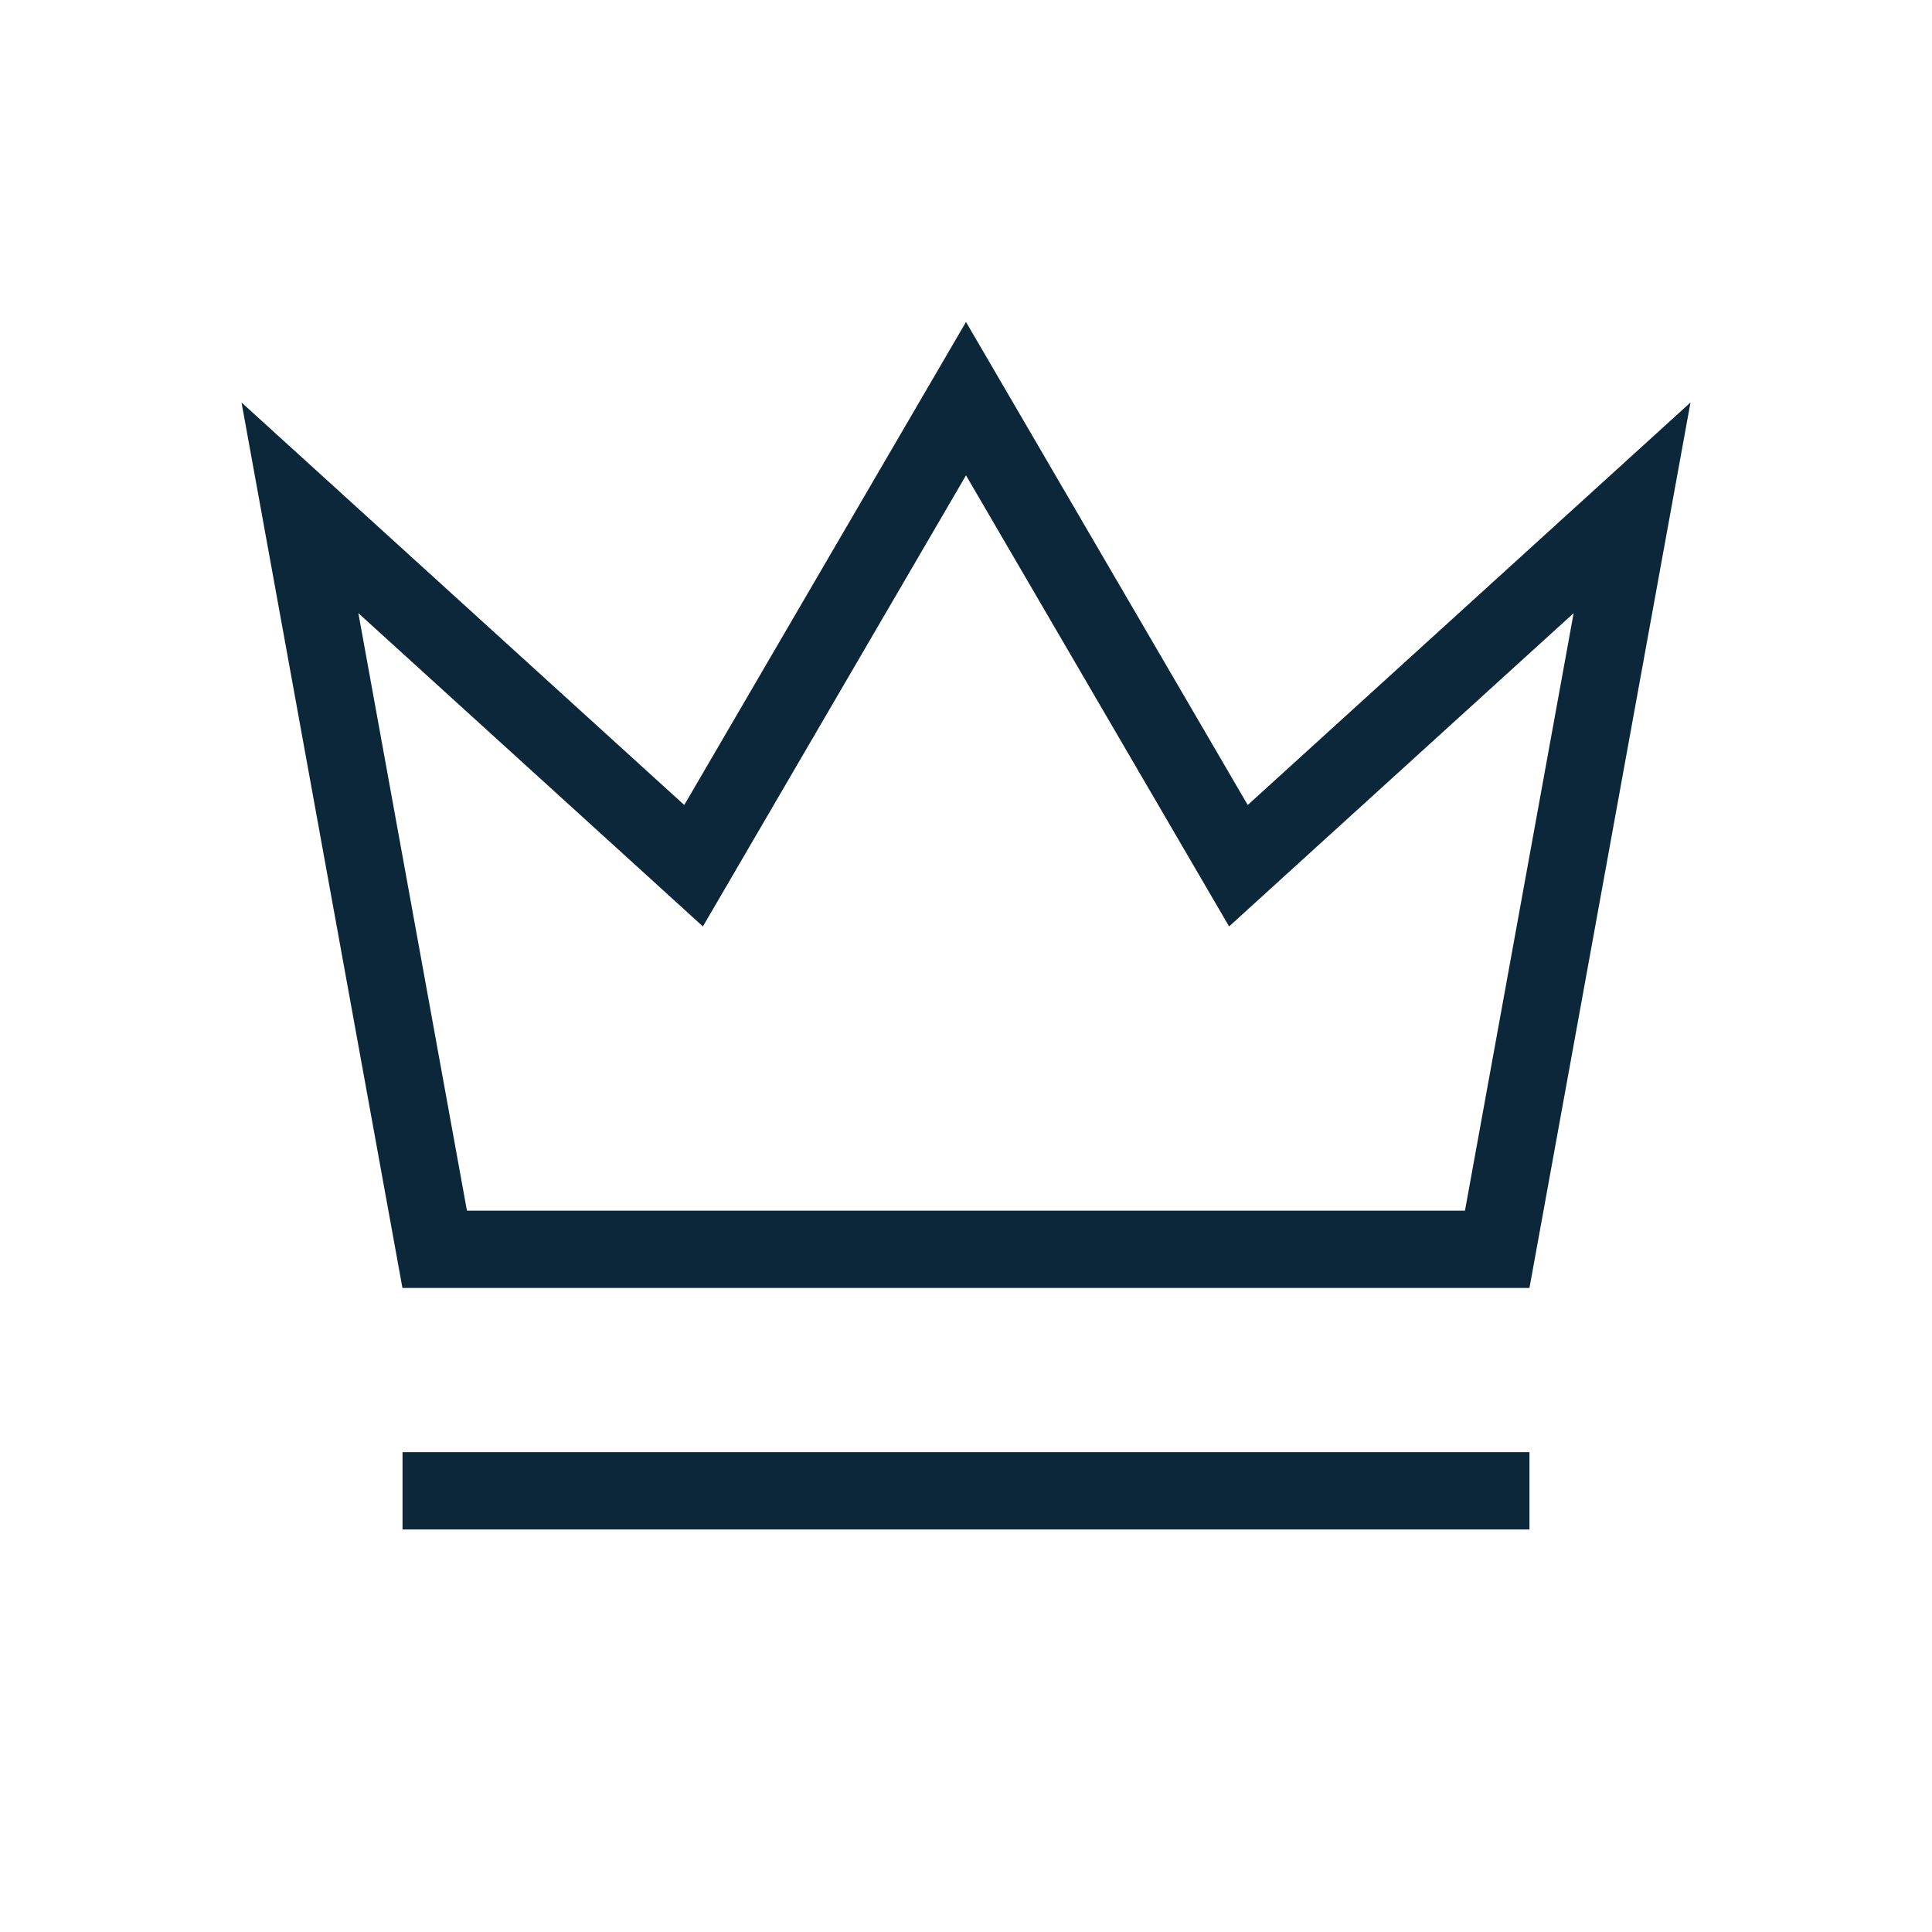 <svg width="20" height="20" viewBox="0 0 20 20" fill="none" xmlns="http://www.w3.org/2000/svg">
<path d="M13.186 8.629L16.895 5.257L15.499 12.933H4.5L3.105 5.257L6.814 8.629L7.18 8.962L7.429 8.535L10 4.127L12.571 8.535L12.82 8.962L13.186 8.629Z" stroke="#0C2739" stroke-width="0.8" stroke-linecap="round"/>
<line x1="4.167" y1="15.433" x2="15.833" y2="15.433" stroke="#0C2739" stroke-width="0.8"/>
</svg>
